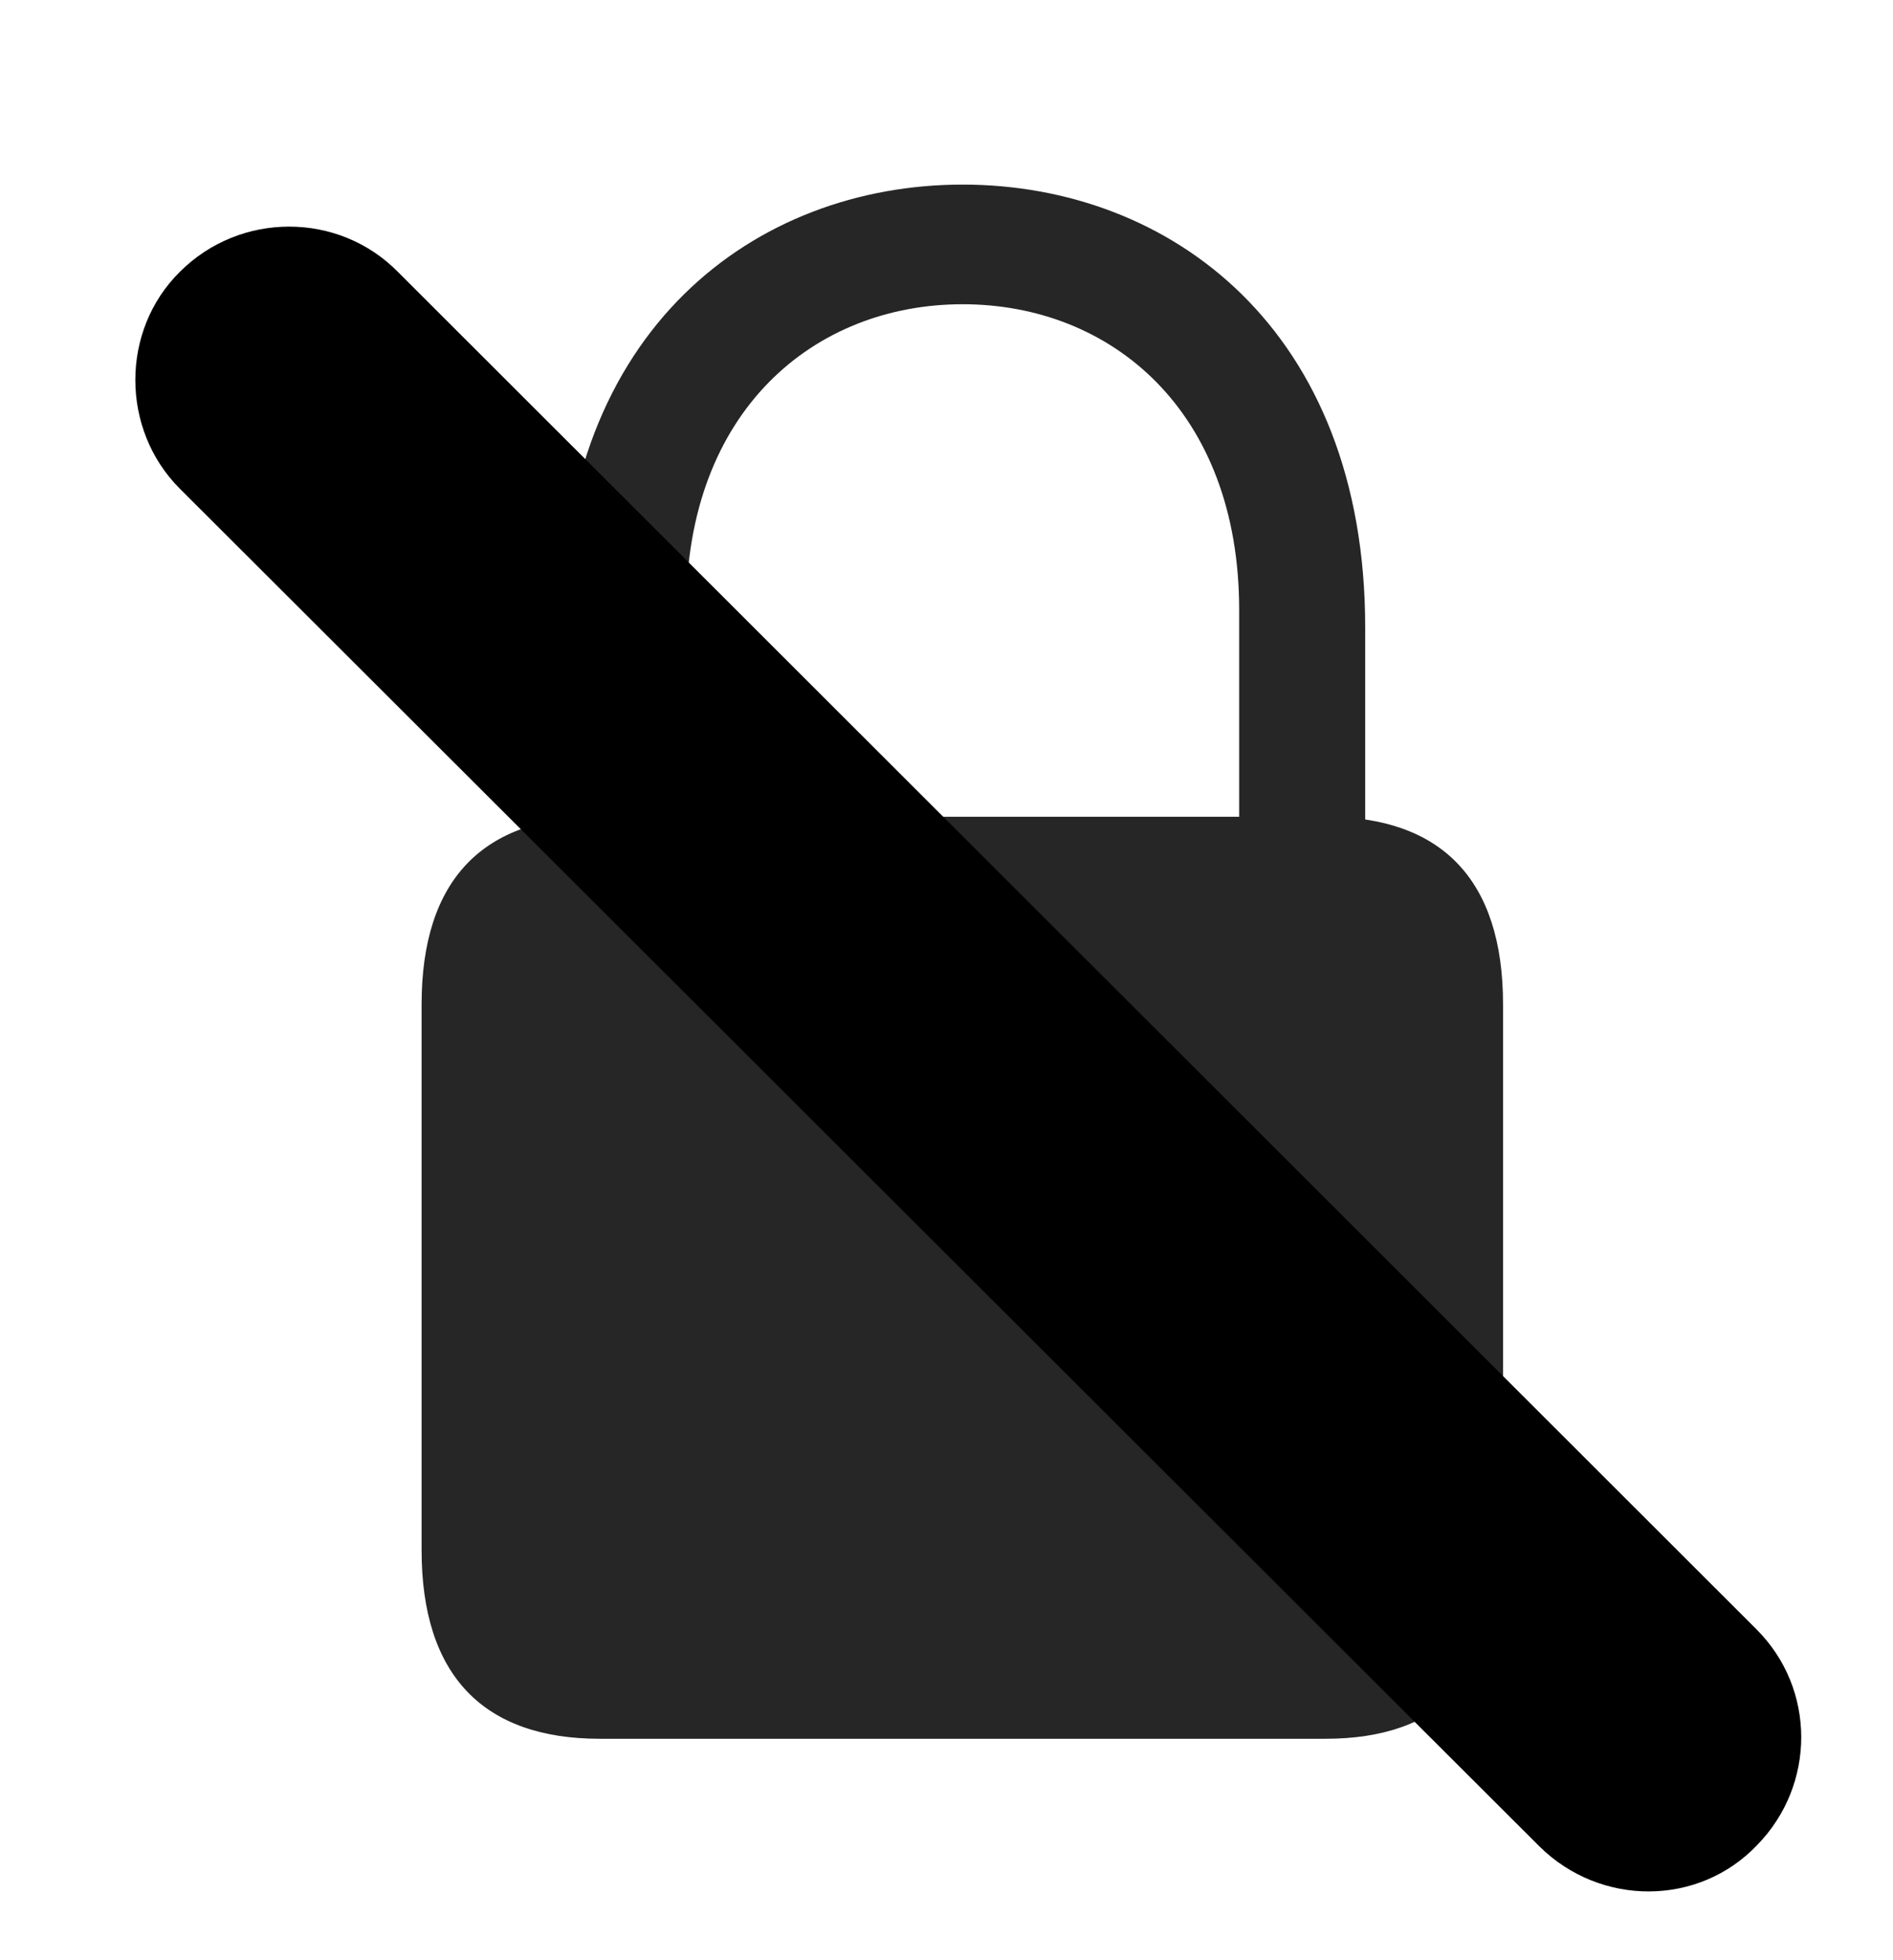 <svg width="28" height="29" viewBox="0 0 28 29" fill="currentColor" xmlns="http://www.w3.org/2000/svg">
<g clip-path="url(#clip0_2207_35295)">
<path d="M8.872 25.724H19.607C21.318 25.724 22.232 24.786 22.232 22.934V14.86C22.232 13.009 21.318 12.083 19.607 12.083H8.872C7.15 12.083 6.236 13.009 6.236 14.86V22.934C6.236 24.786 7.15 25.724 8.872 25.724ZM8.298 12.985H10.15V9.024C10.15 6.071 12.048 4.501 14.239 4.501C16.431 4.501 18.329 6.071 18.329 9.024V12.985H20.193V9.282C20.193 4.876 17.31 2.731 14.239 2.731C11.169 2.731 8.298 4.876 8.298 9.282V12.985Z" fill="currentColor" fill-opacity="0.85"/>
<path d="M22.771 27.317C23.673 28.208 25.126 28.208 25.993 27.294C26.861 26.403 26.861 24.985 25.982 24.106L5.884 4.021C5.005 3.13 3.552 3.13 2.661 4.021C1.782 4.888 1.782 6.353 2.661 7.231L22.771 27.317Z" fill="currentColor"/>
<path d="M23.743 26.345C24.095 26.696 24.669 26.696 25.021 26.345C25.361 25.993 25.372 25.419 25.021 25.067L4.923 4.981C4.572 4.63 3.986 4.63 3.634 4.981C3.294 5.333 3.294 5.919 3.634 6.259L23.743 26.345Z" fill="currentColor" fill-opacity="0.85"/>
</g>
<defs>
<clipPath id="clip0_2207_35295">
<rect width="24.64" height="26.889" fill="currentColor" transform="translate(2.002 1.094)"/>
</clipPath>
</defs>
</svg>
